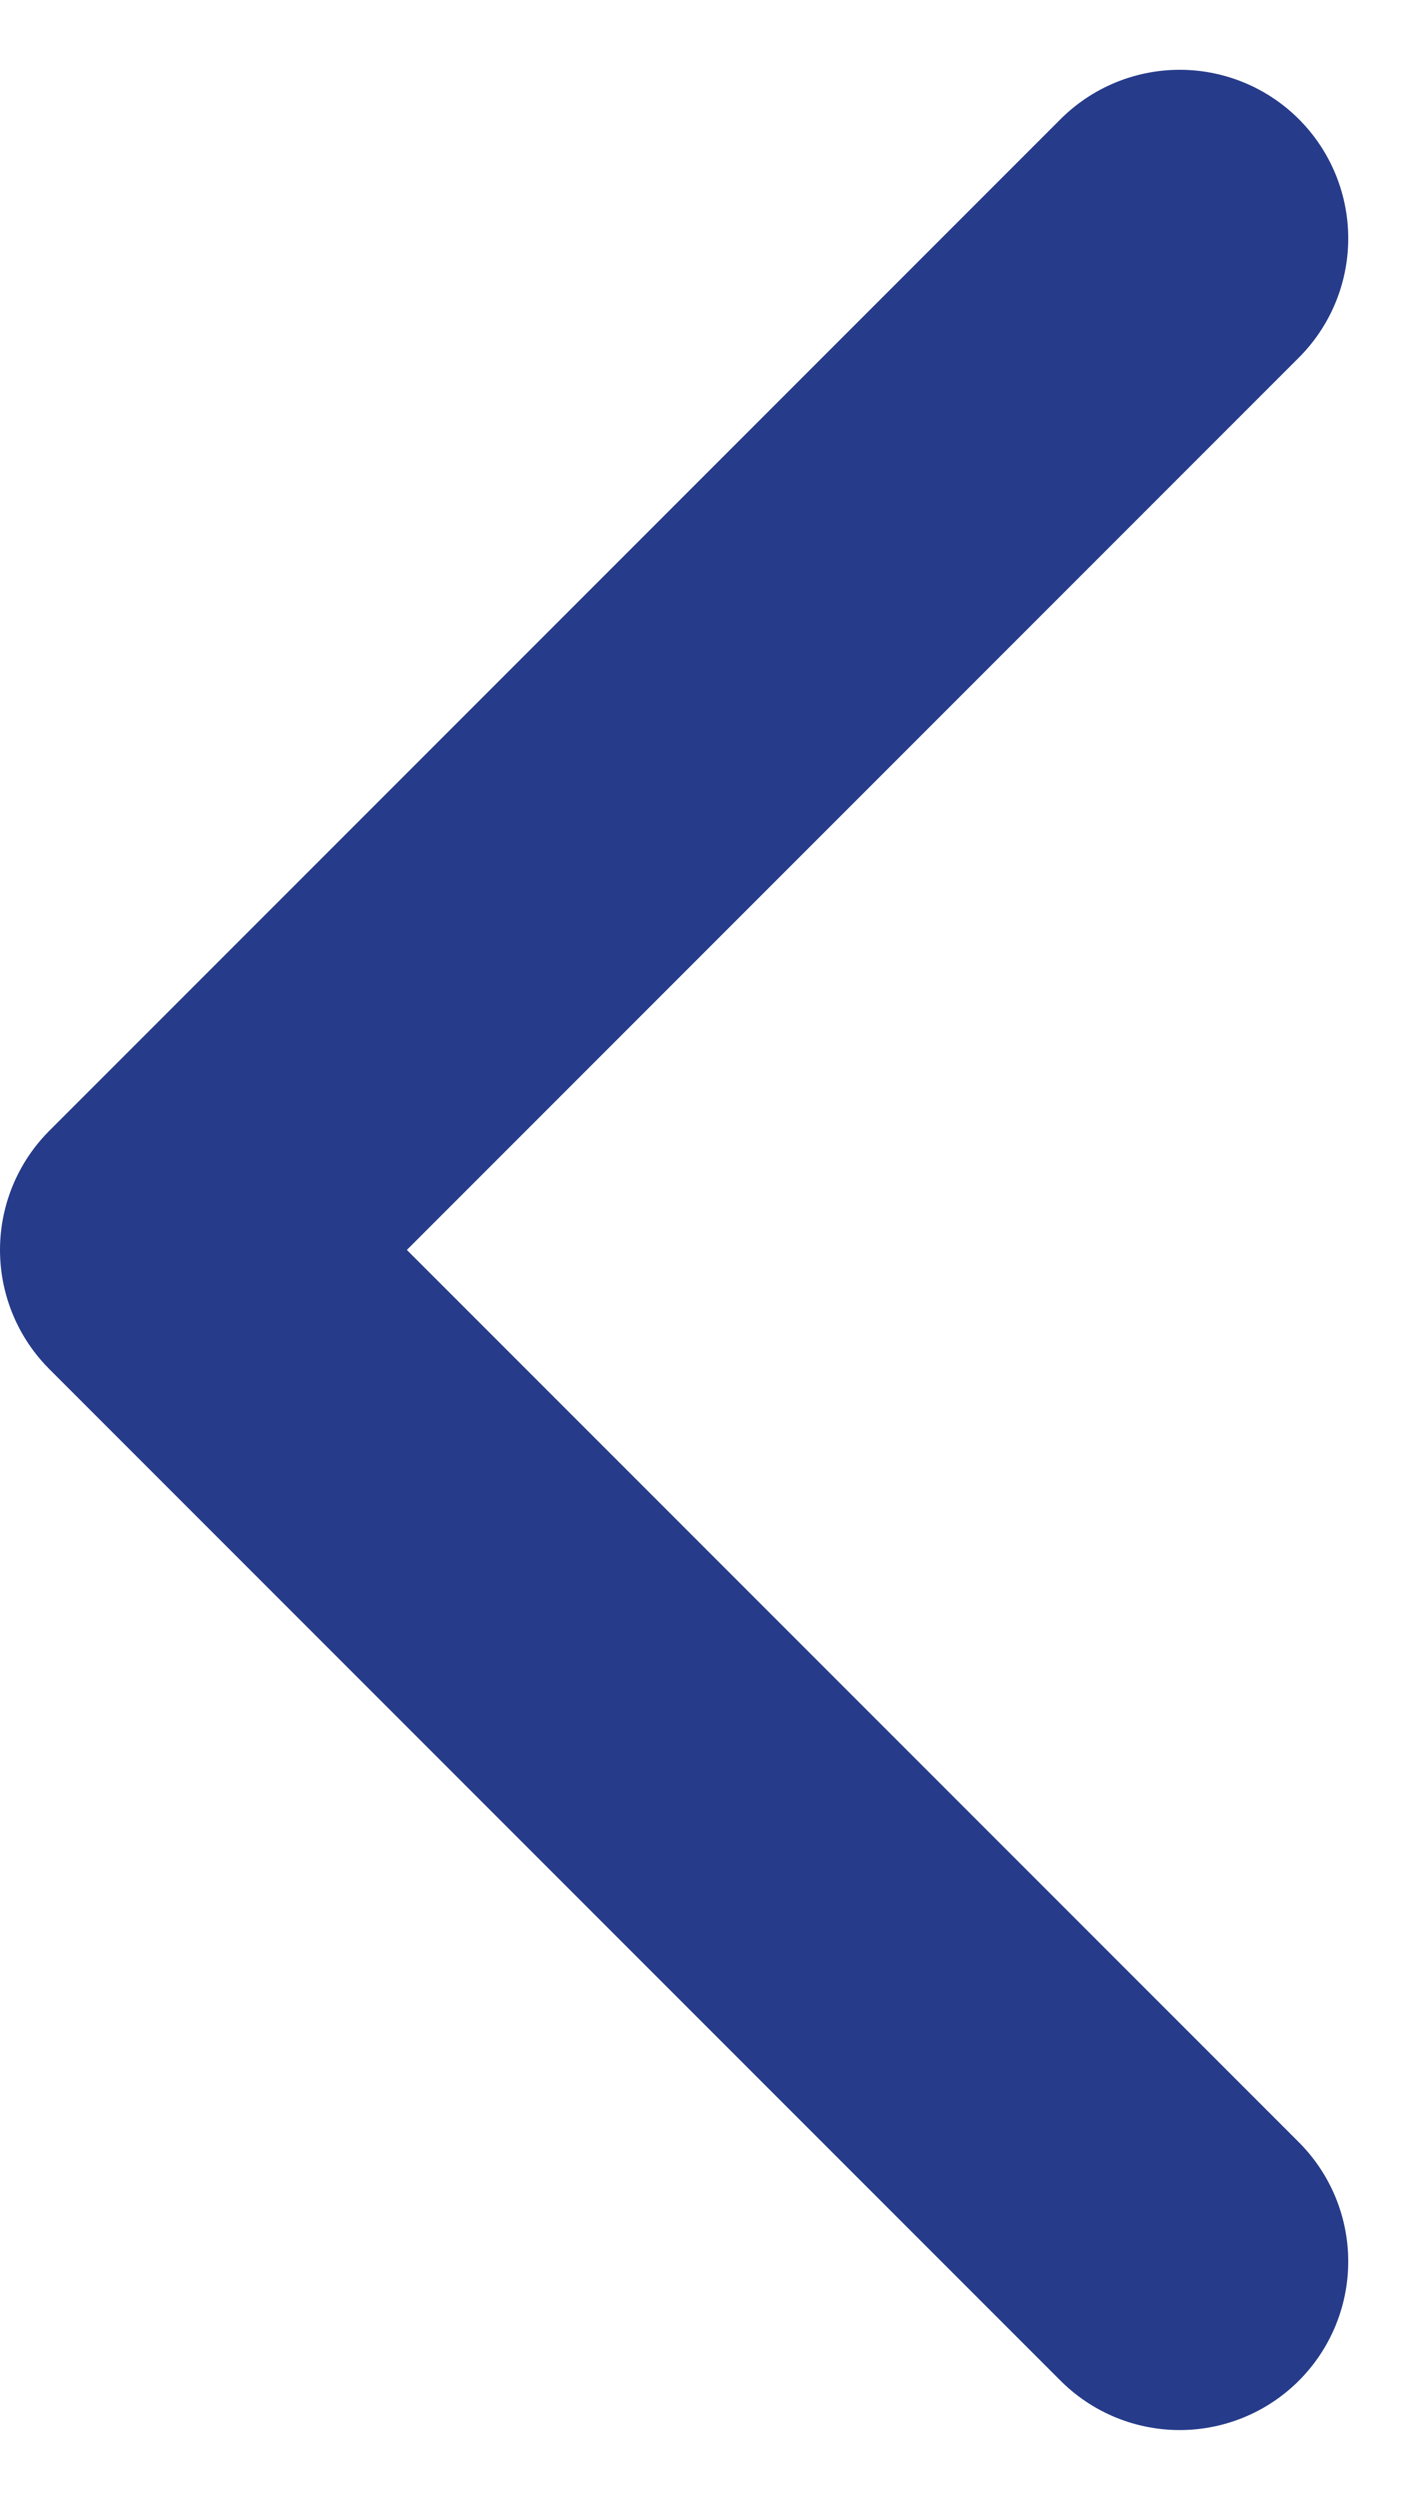 <svg xmlns="http://www.w3.org/2000/svg" width="8.414" height="14.828" viewBox="0 0 8.414 14.828">
  <path id="chevron-right" d="M15,18,9,12l6-6" transform="translate(-8 -4.586)" fill="none" stroke="#263b8a" stroke-linecap="round" stroke-linejoin="round" stroke-width="2"/>
</svg>
